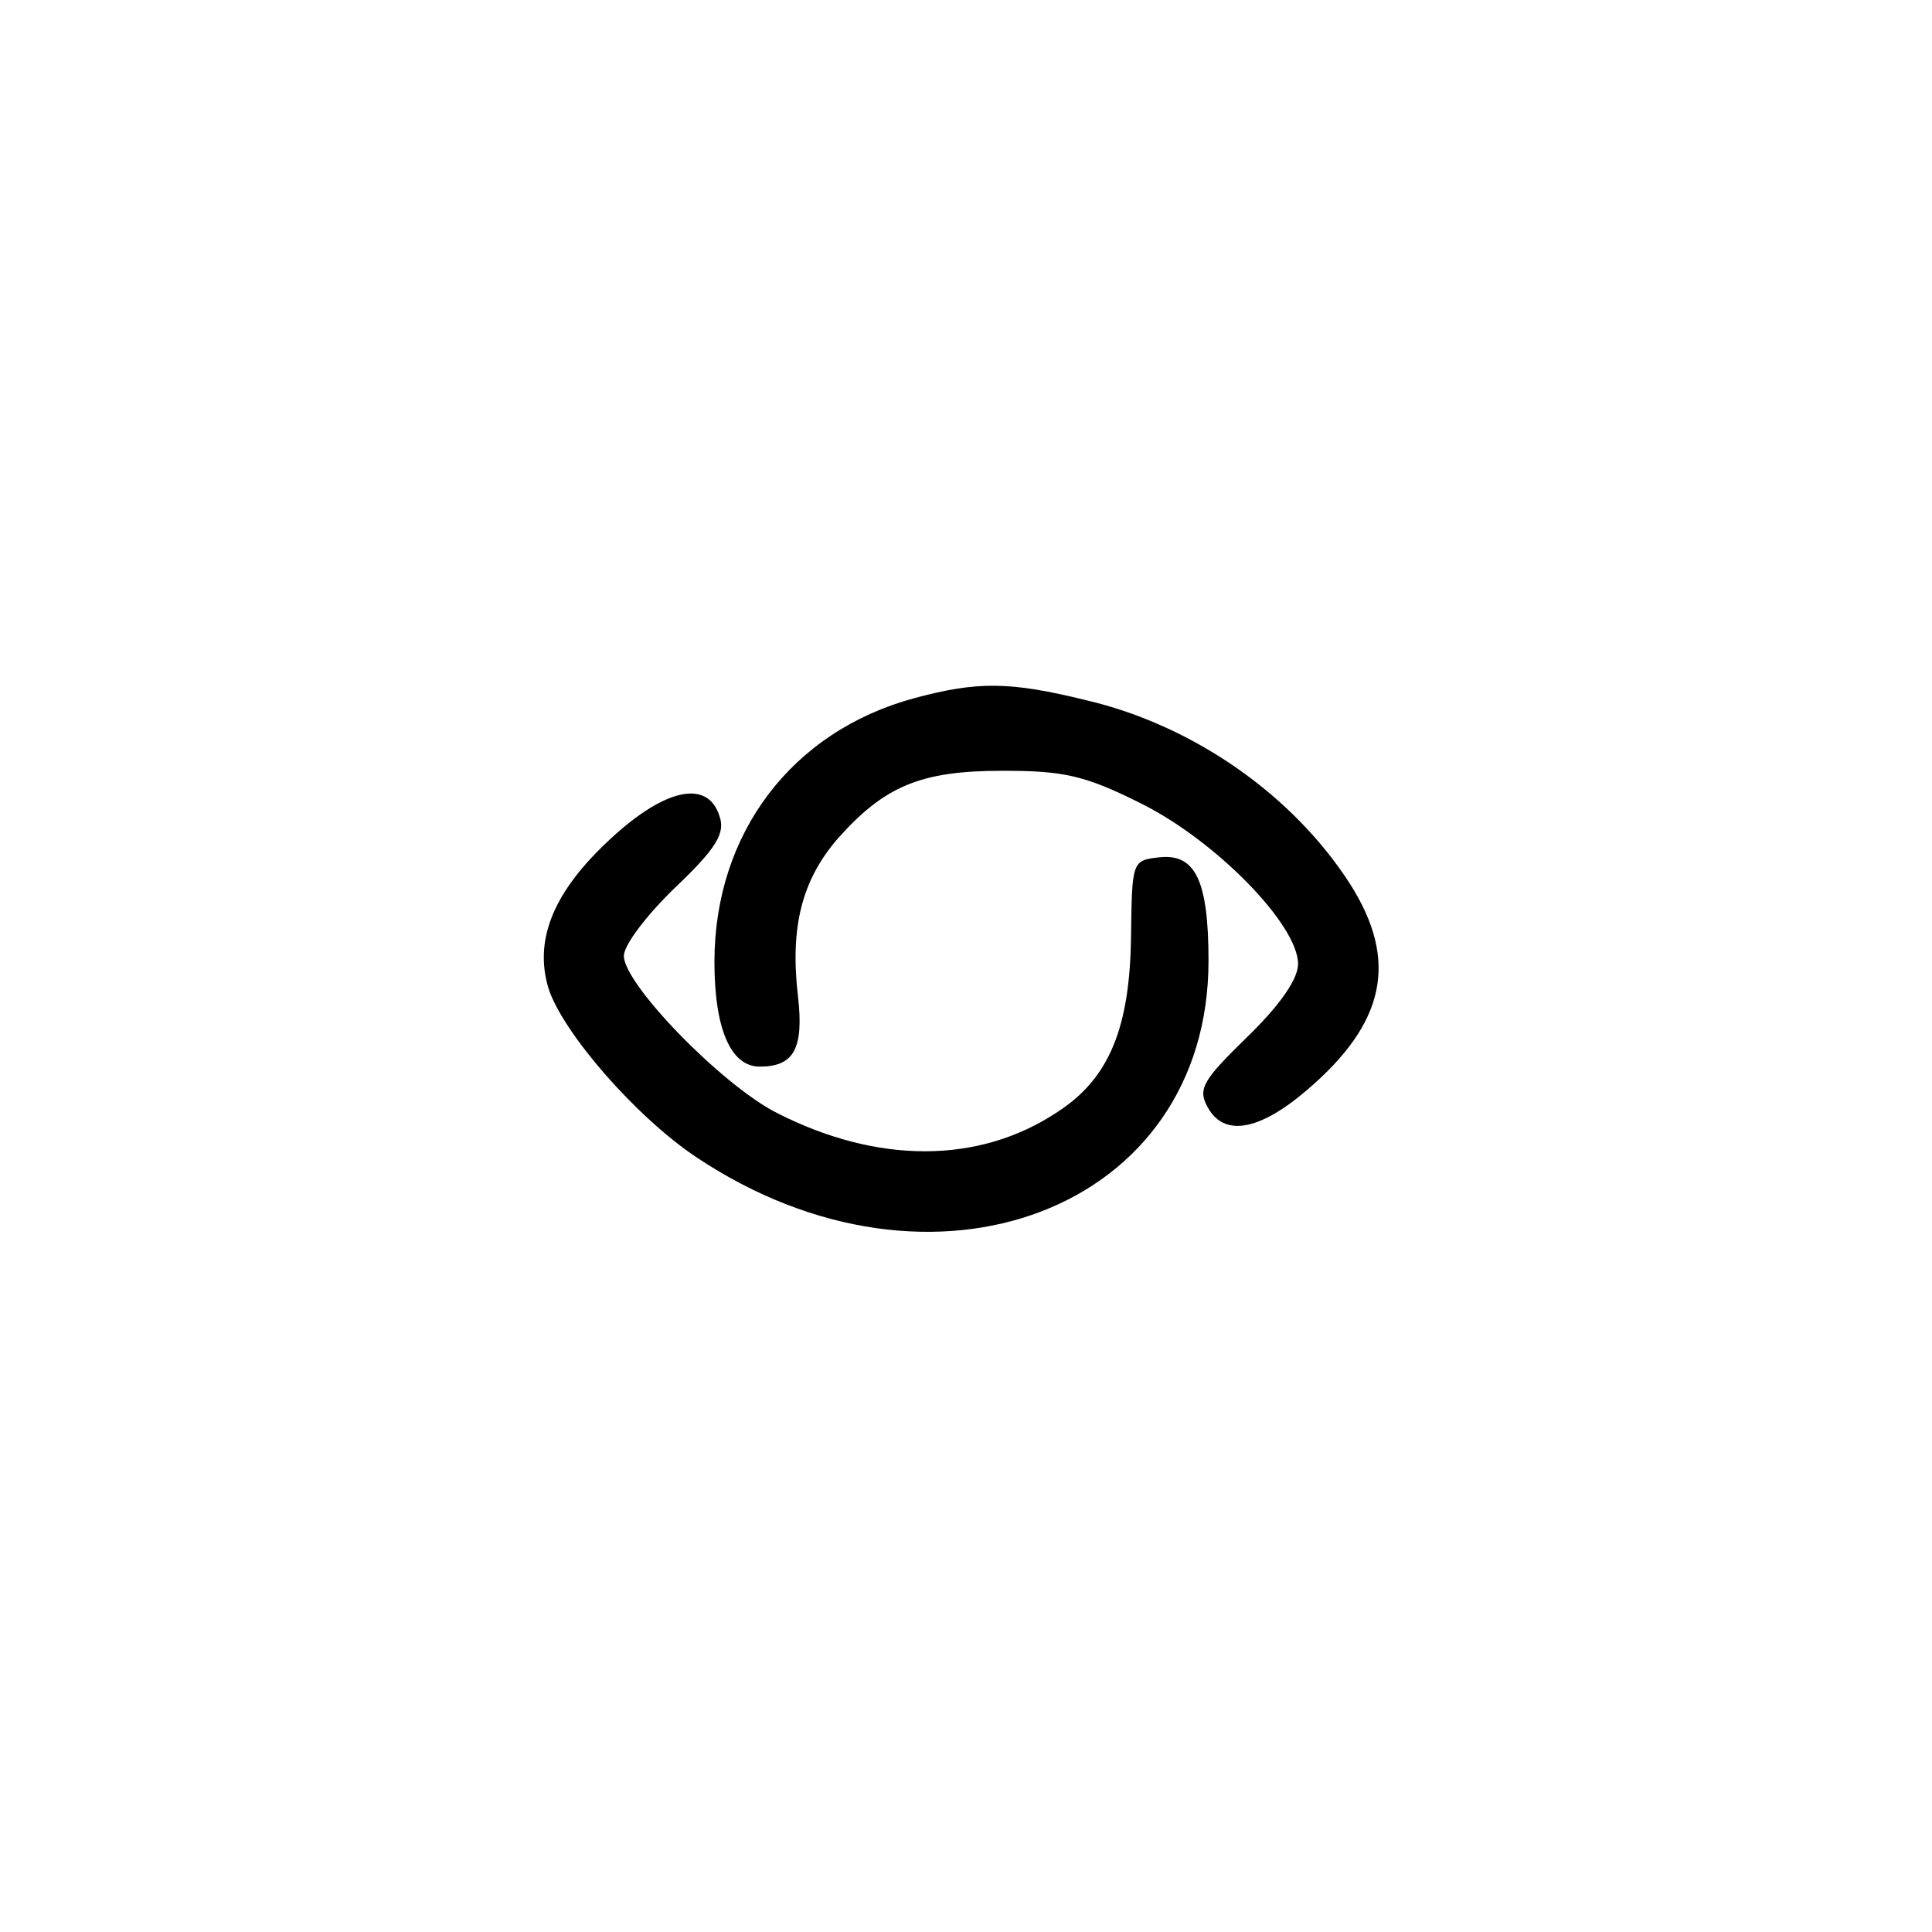 <?xml version="1.0" standalone="no"?>
<!DOCTYPE svg PUBLIC "-//W3C//DTD SVG 20010904//EN"
 "http://www.w3.org/TR/2001/REC-SVG-20010904/DTD/svg10.dtd">
<svg version="1.0" xmlns="http://www.w3.org/2000/svg"
 width="192pt" height="192pt" viewBox="0 0 192 192"
 preserveAspectRatio="xMidYMid meet">
<g transform="translate(0,192) scale(0.1,-0.1)"
fill="#000000" stroke="none">
811 c445 -92 729 -532 635 -987 -62 -301 -295 -546 -601 -630 -91 -26 -329
-26 -420 0 -291 80 -516 305 -596 596 -26 91 -26 329 0 420 120 433 542 692
982 601z"/>
<path d="M908 1226 c-121 -33 -198 -134 -198 -262 0 -66 16 -104 45 -104 34 0
44 18 38 70 -8 69 4 115 39 156 47 53 83 68 164 68 60 0 81 -4 137 -32 75 -37
157 -121 157 -160 0 -15 -18 -41 -51 -73 -43 -42 -49 -51 -39 -69 16 -30 51
-24 98 16 79 67 92 129 44 205 -57 89 -156 158 -262 183 -77 19 -109 19 -172
2z"/>
<path d="M601 1081 c-52 -50 -70 -96 -56 -143 14 -44 87 -128 147 -168 235
-157 509 -52 509 195 0 80 -13 107 -49 103 -27 -3 -27 -4 -28 -78 -1 -92 -22
-142 -73 -175 -78 -52 -179 -52 -279 -1 -55 28 -152 128 -152 156 0 11 23 41
51 68 41 39 50 54 44 71 -12 38 -57 27 -114 -28z"/>
</g>
</svg>

